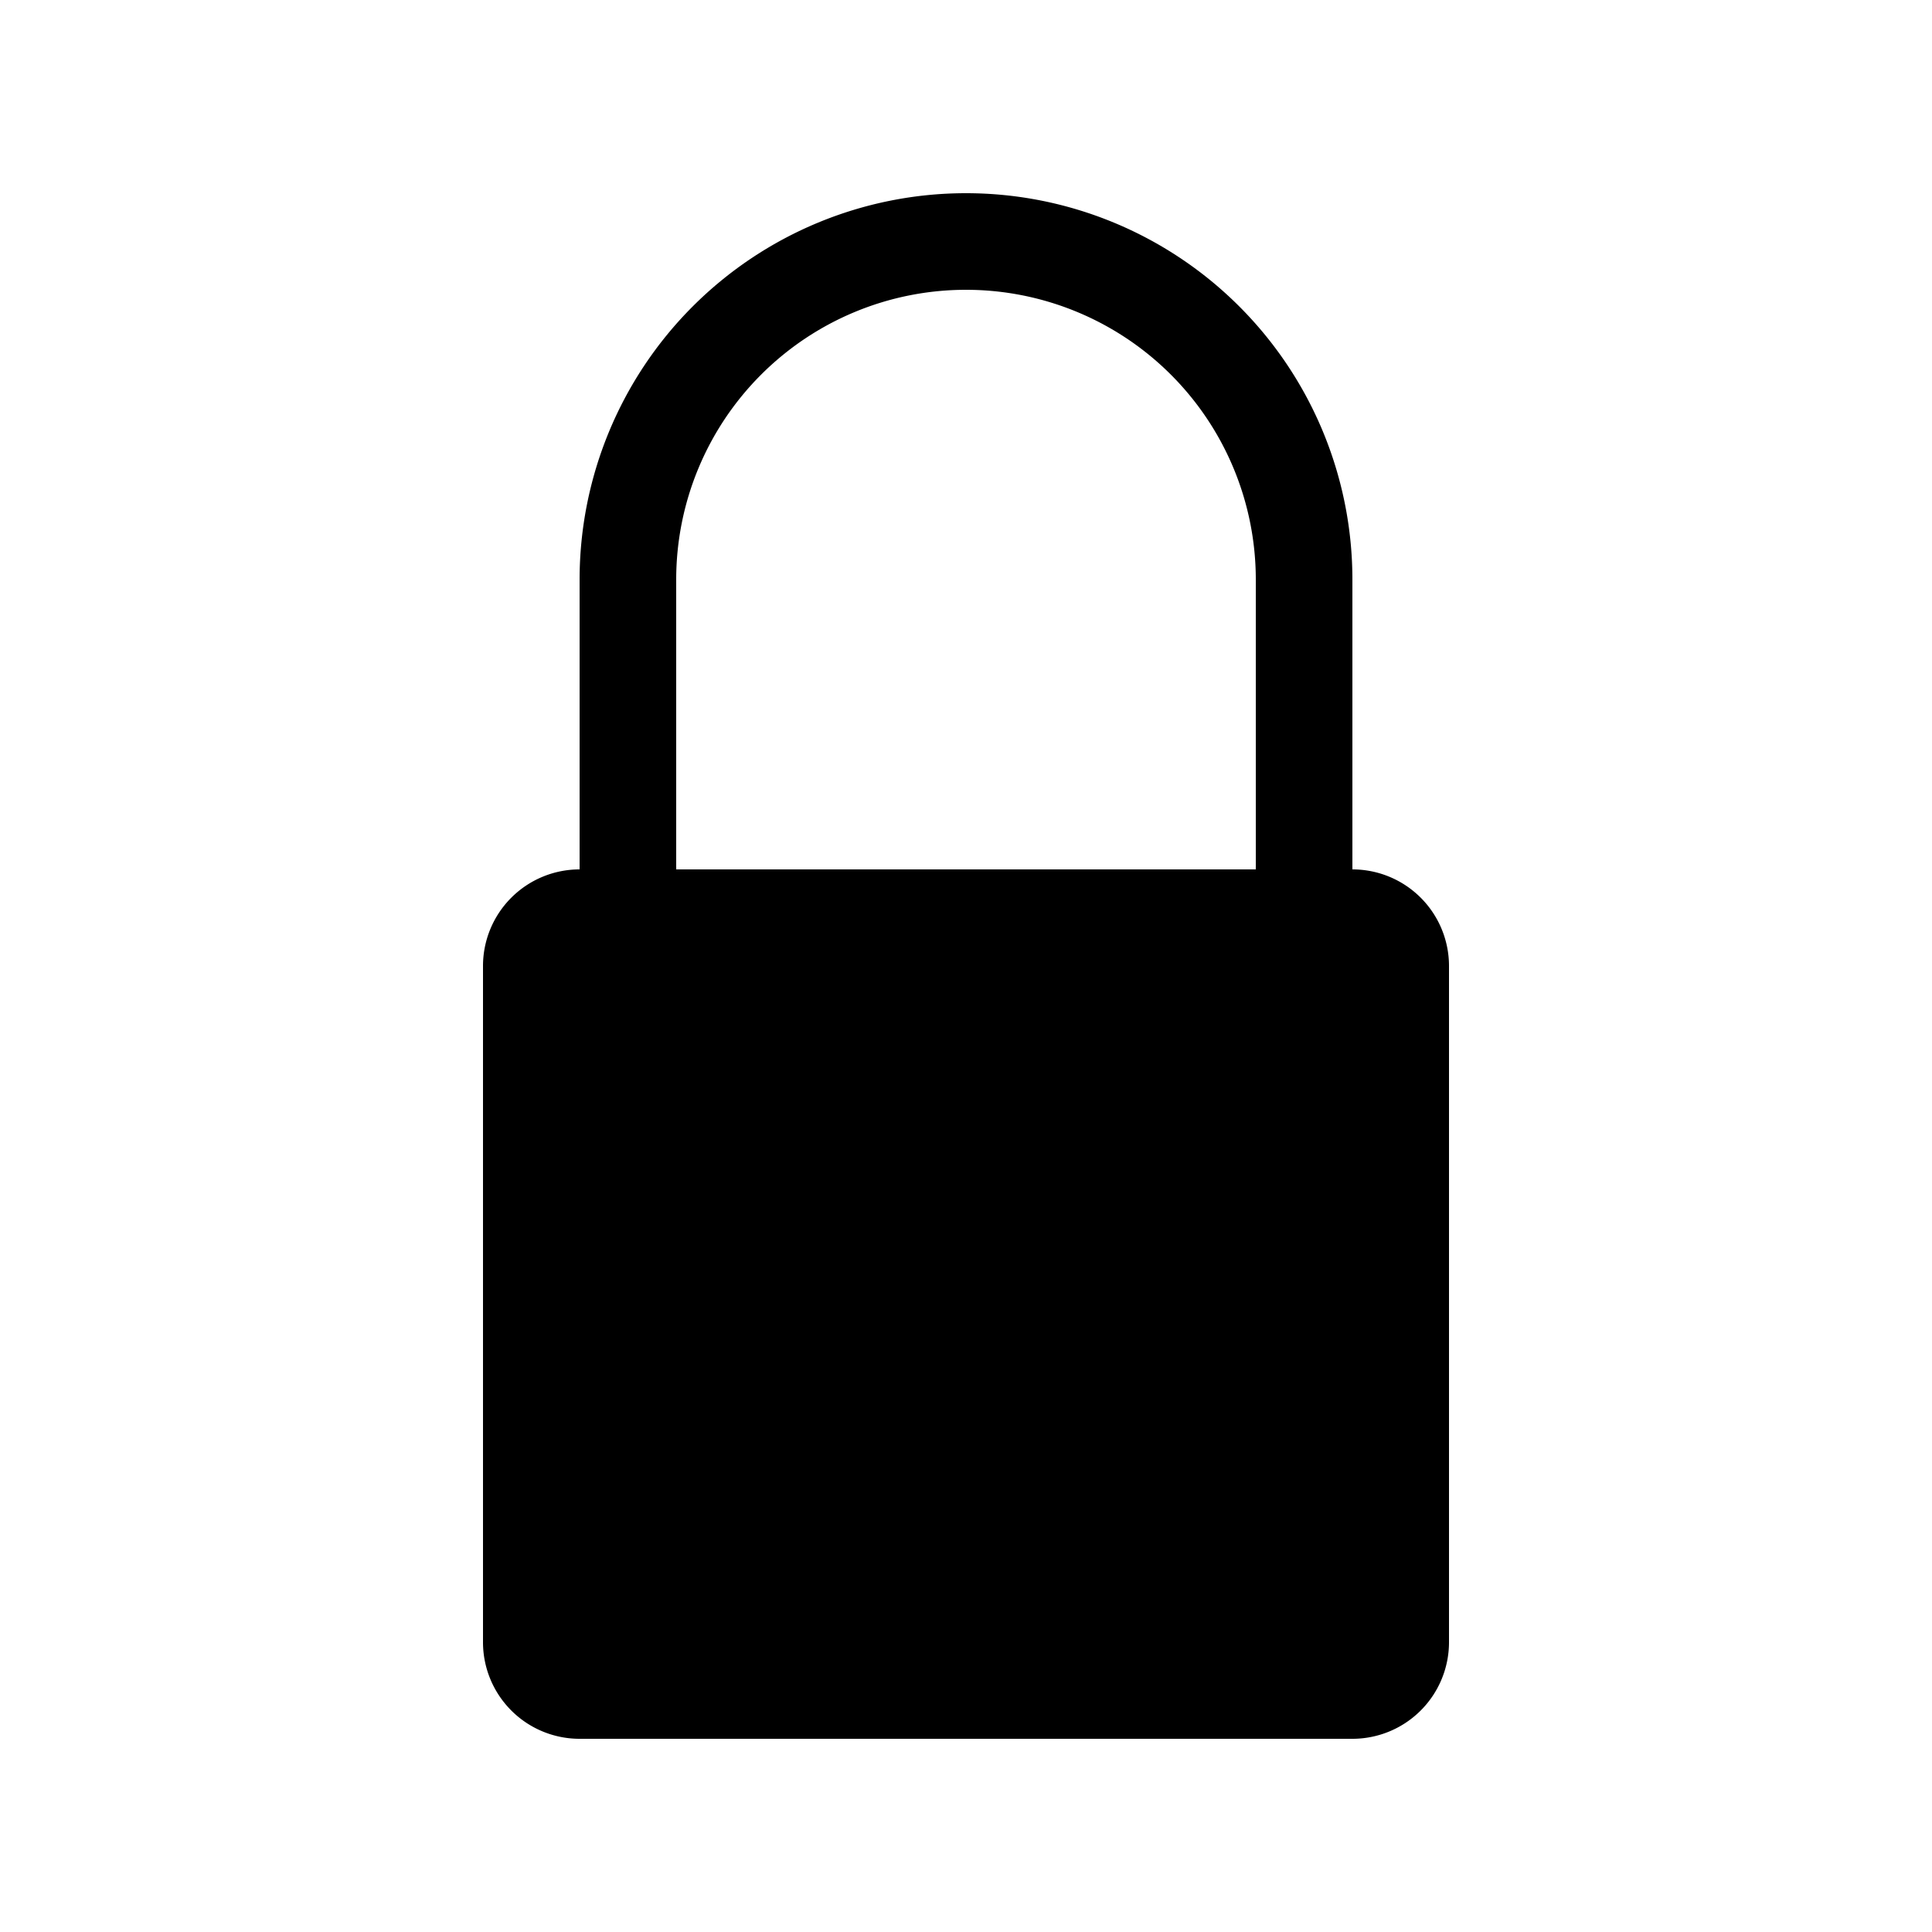 <svg xmlns="http://www.w3.org/2000/svg" fill="currentColor" viewBox="0 0 20 20">
  <rect width="9" height="8" x="5.5" y="9.5" rx=".5"/>
  <path fill-rule="evenodd" d="M6 9V6a4 4 0 118 0v3a1 1 0 011 1v7a1 1 0 01-1 1H6a1 1 0 01-1-1v-7a1 1 0 011-1zm1-3a3 3 0 016 0v3H7V6zM6 17v-7h8v7H6z" clip-rule="evenodd"/>
</svg>
